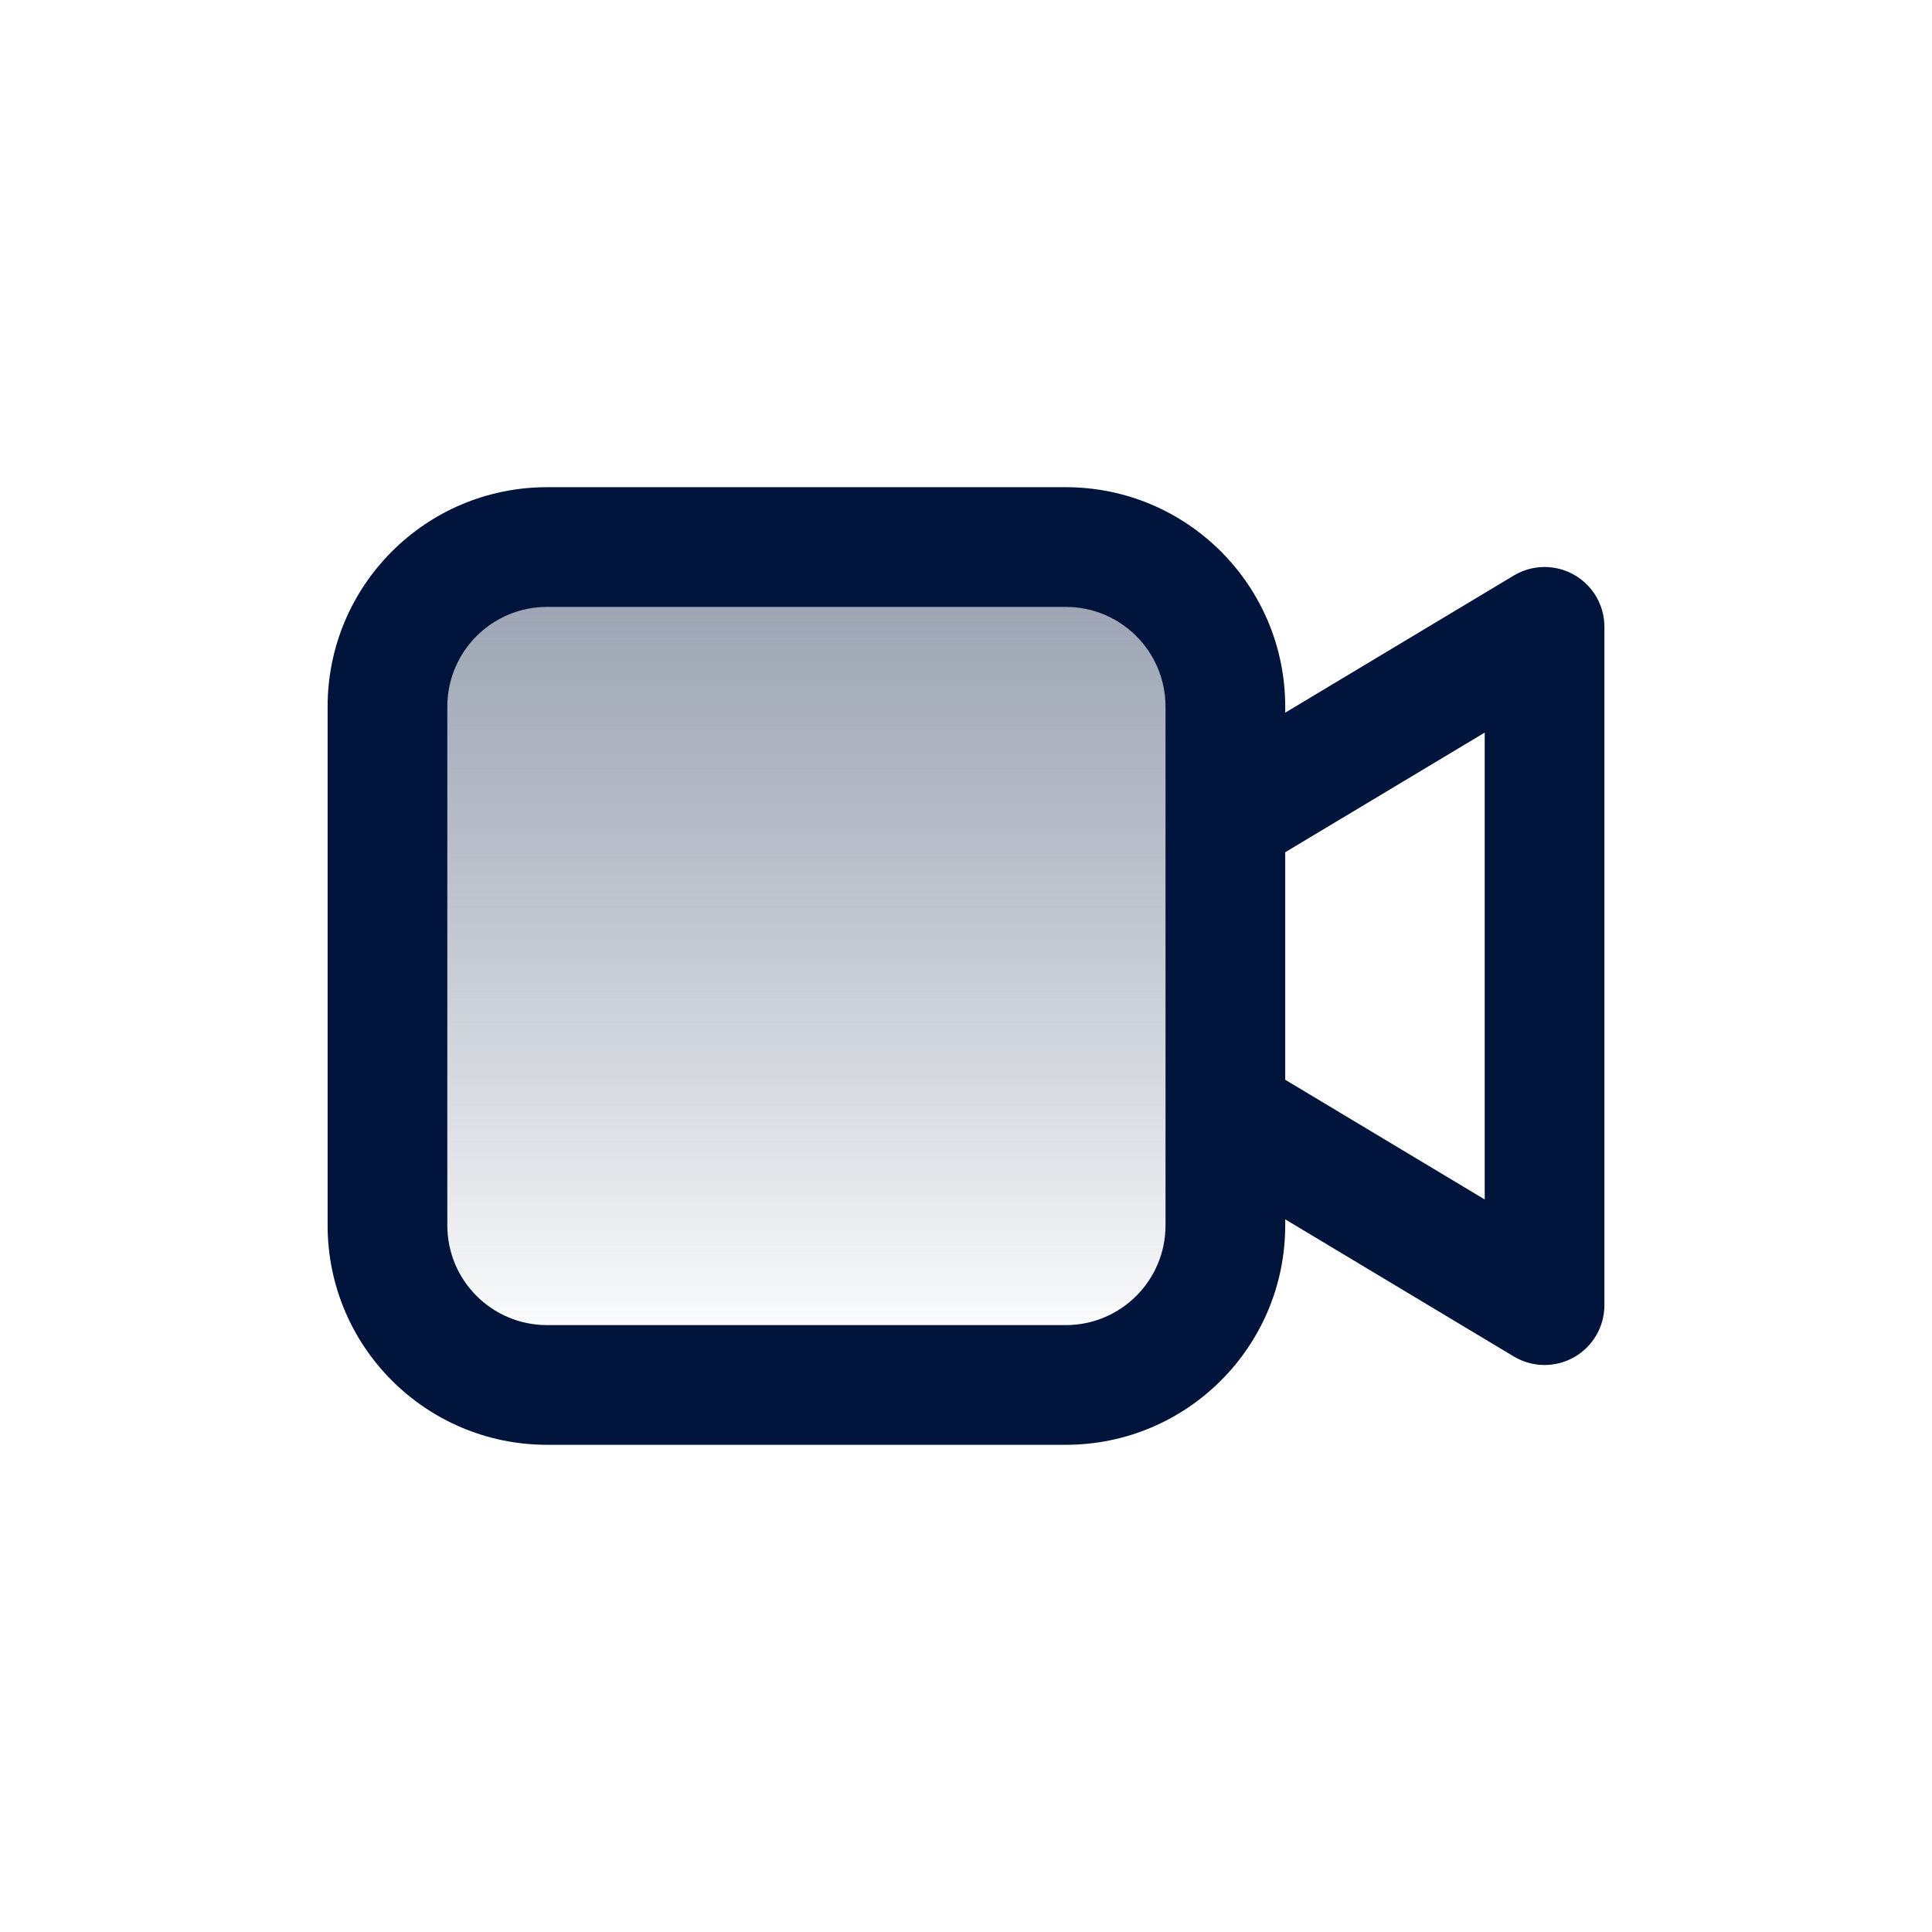 <svg width="70" height="70" viewBox="0 0 70 70" fill="none" xmlns="http://www.w3.org/2000/svg">
<rect x="14.349" y="20.131" width="28.913" height="28.913" fill="url(#paint0_linear)"/>
<path d="M44.004 27.358C42.977 27.974 42.645 29.306 43.261 30.333C43.877 31.36 45.209 31.693 46.236 31.077L44.004 27.358ZM55.962 22.712H58.131C58.131 21.931 57.711 21.21 57.031 20.825C56.351 20.44 55.517 20.451 54.847 20.853L55.962 22.712ZM55.962 47.288L54.847 49.148C55.517 49.55 56.351 49.56 57.031 49.175C57.711 48.79 58.131 48.069 58.131 47.288H55.962ZM46.236 38.923C45.209 38.307 43.877 38.64 43.261 39.667C42.645 40.694 42.977 42.026 44.004 42.642L46.236 38.923ZM46.236 31.077L57.078 24.572L54.847 20.853L44.004 27.358L46.236 31.077ZM53.794 22.712V47.288H58.131V22.712H53.794ZM57.078 45.429L46.236 38.923L44.004 42.642L54.847 49.148L57.078 45.429ZM19.821 21.989H38.615V17.652H19.821V21.989ZM42.229 25.603V44.397H46.566V25.603H42.229ZM38.615 48.011H19.821V52.348H38.615V48.011ZM16.207 44.397V25.603H11.87V44.397H16.207ZM19.821 48.011C17.825 48.011 16.207 46.393 16.207 44.397H11.87C11.87 48.788 15.43 52.348 19.821 52.348V48.011ZM42.229 44.397C42.229 46.393 40.611 48.011 38.615 48.011V52.348C43.006 52.348 46.566 48.788 46.566 44.397H42.229ZM38.615 21.989C40.611 21.989 42.229 23.607 42.229 25.603H46.566C46.566 21.212 43.006 17.652 38.615 17.652V21.989ZM19.821 17.652C15.43 17.652 11.87 21.212 11.87 25.603H16.207C16.207 23.607 17.825 21.989 19.821 21.989V17.652Z" fill="#00143C"/>
<defs>
<linearGradient id="paint0_linear" x1="28.805" y1="20.131" x2="28.805" y2="49.044" gradientUnits="userSpaceOnUse">
<stop stop-color="#99A1B1"/>
<stop offset="1" stop-color="#808A9E" stop-opacity="0"/>
</linearGradient>
</defs>
</svg>
